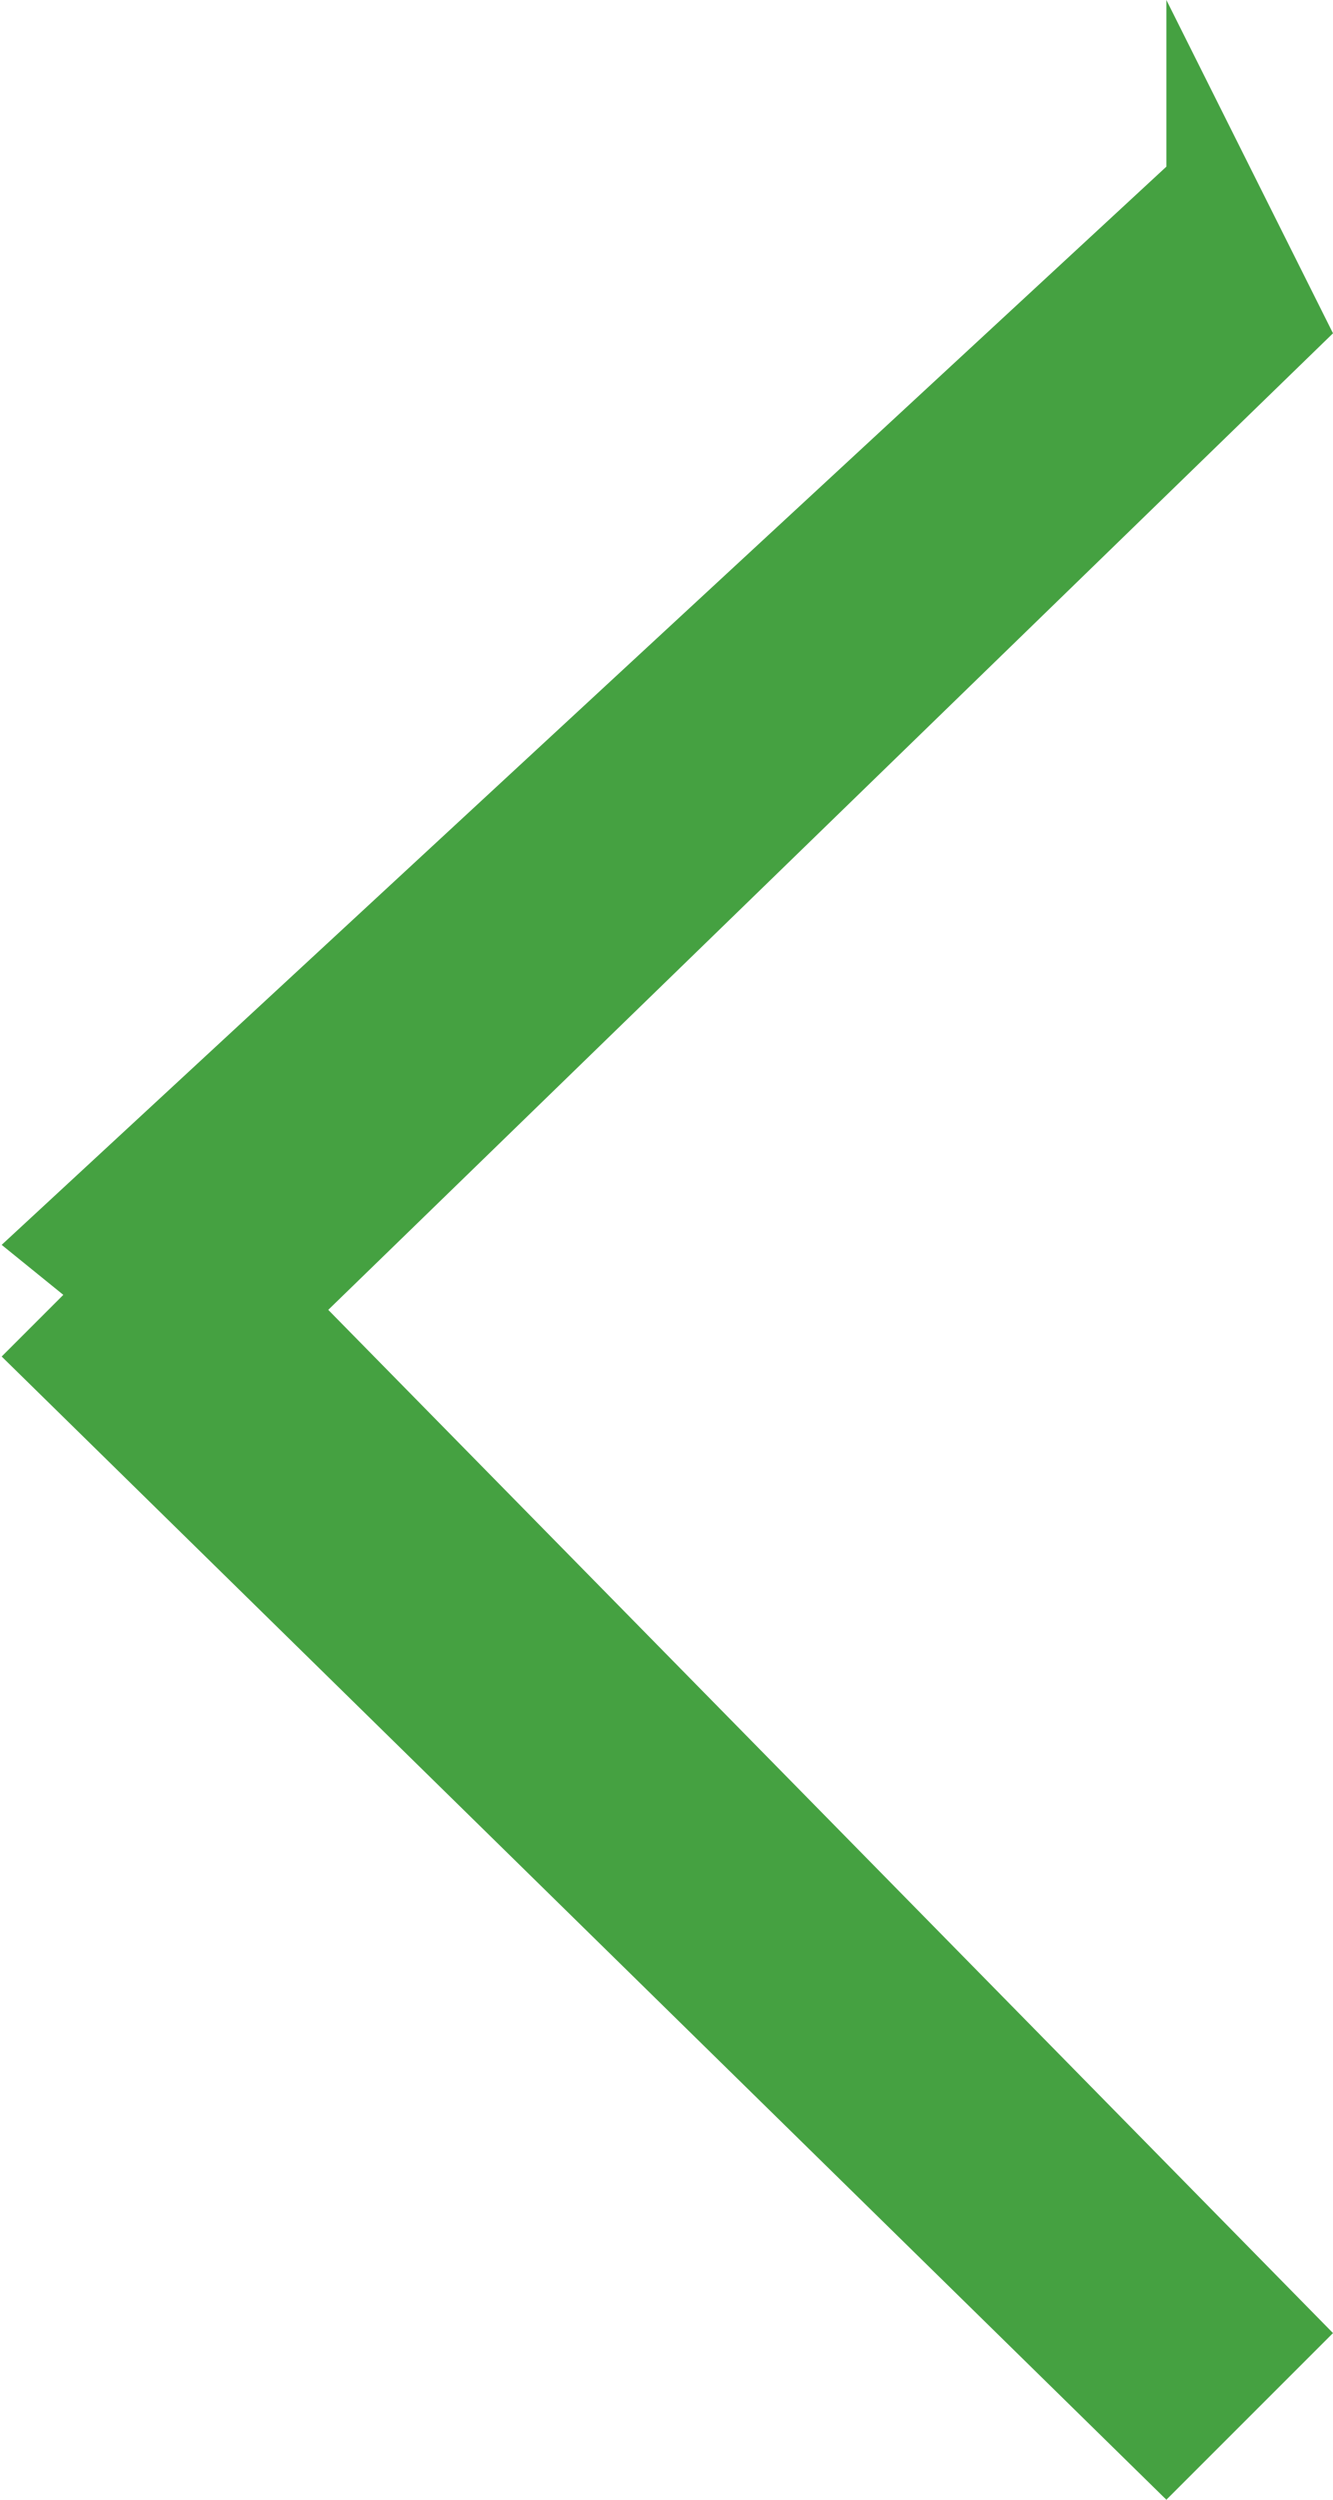 <?xml version="1.0" encoding="utf-8"?>
<svg xmlns="http://www.w3.org/2000/svg"
	xmlns:xlink="http://www.w3.org/1999/xlink"
	width="8px" height="15px" viewBox="0 0 8 15">
<path fillRule="evenodd" d="M 8 14C 8 14 7 15 7 15 7 15 0.01 8.14 0.01 8.14 0.01 8.14 0.38 7.77 0.38 7.77 0.38 7.77 0.01 7.47 0.01 7.47 0.01 7.47 7 1 7 1 7 1 7-0 7-0 7-0 8 2 8 2 8 2 1.97 7.86 1.97 7.86 1.97 7.86 8 14 8 14Z" fill="rgb(69,161,65)"/></svg>
